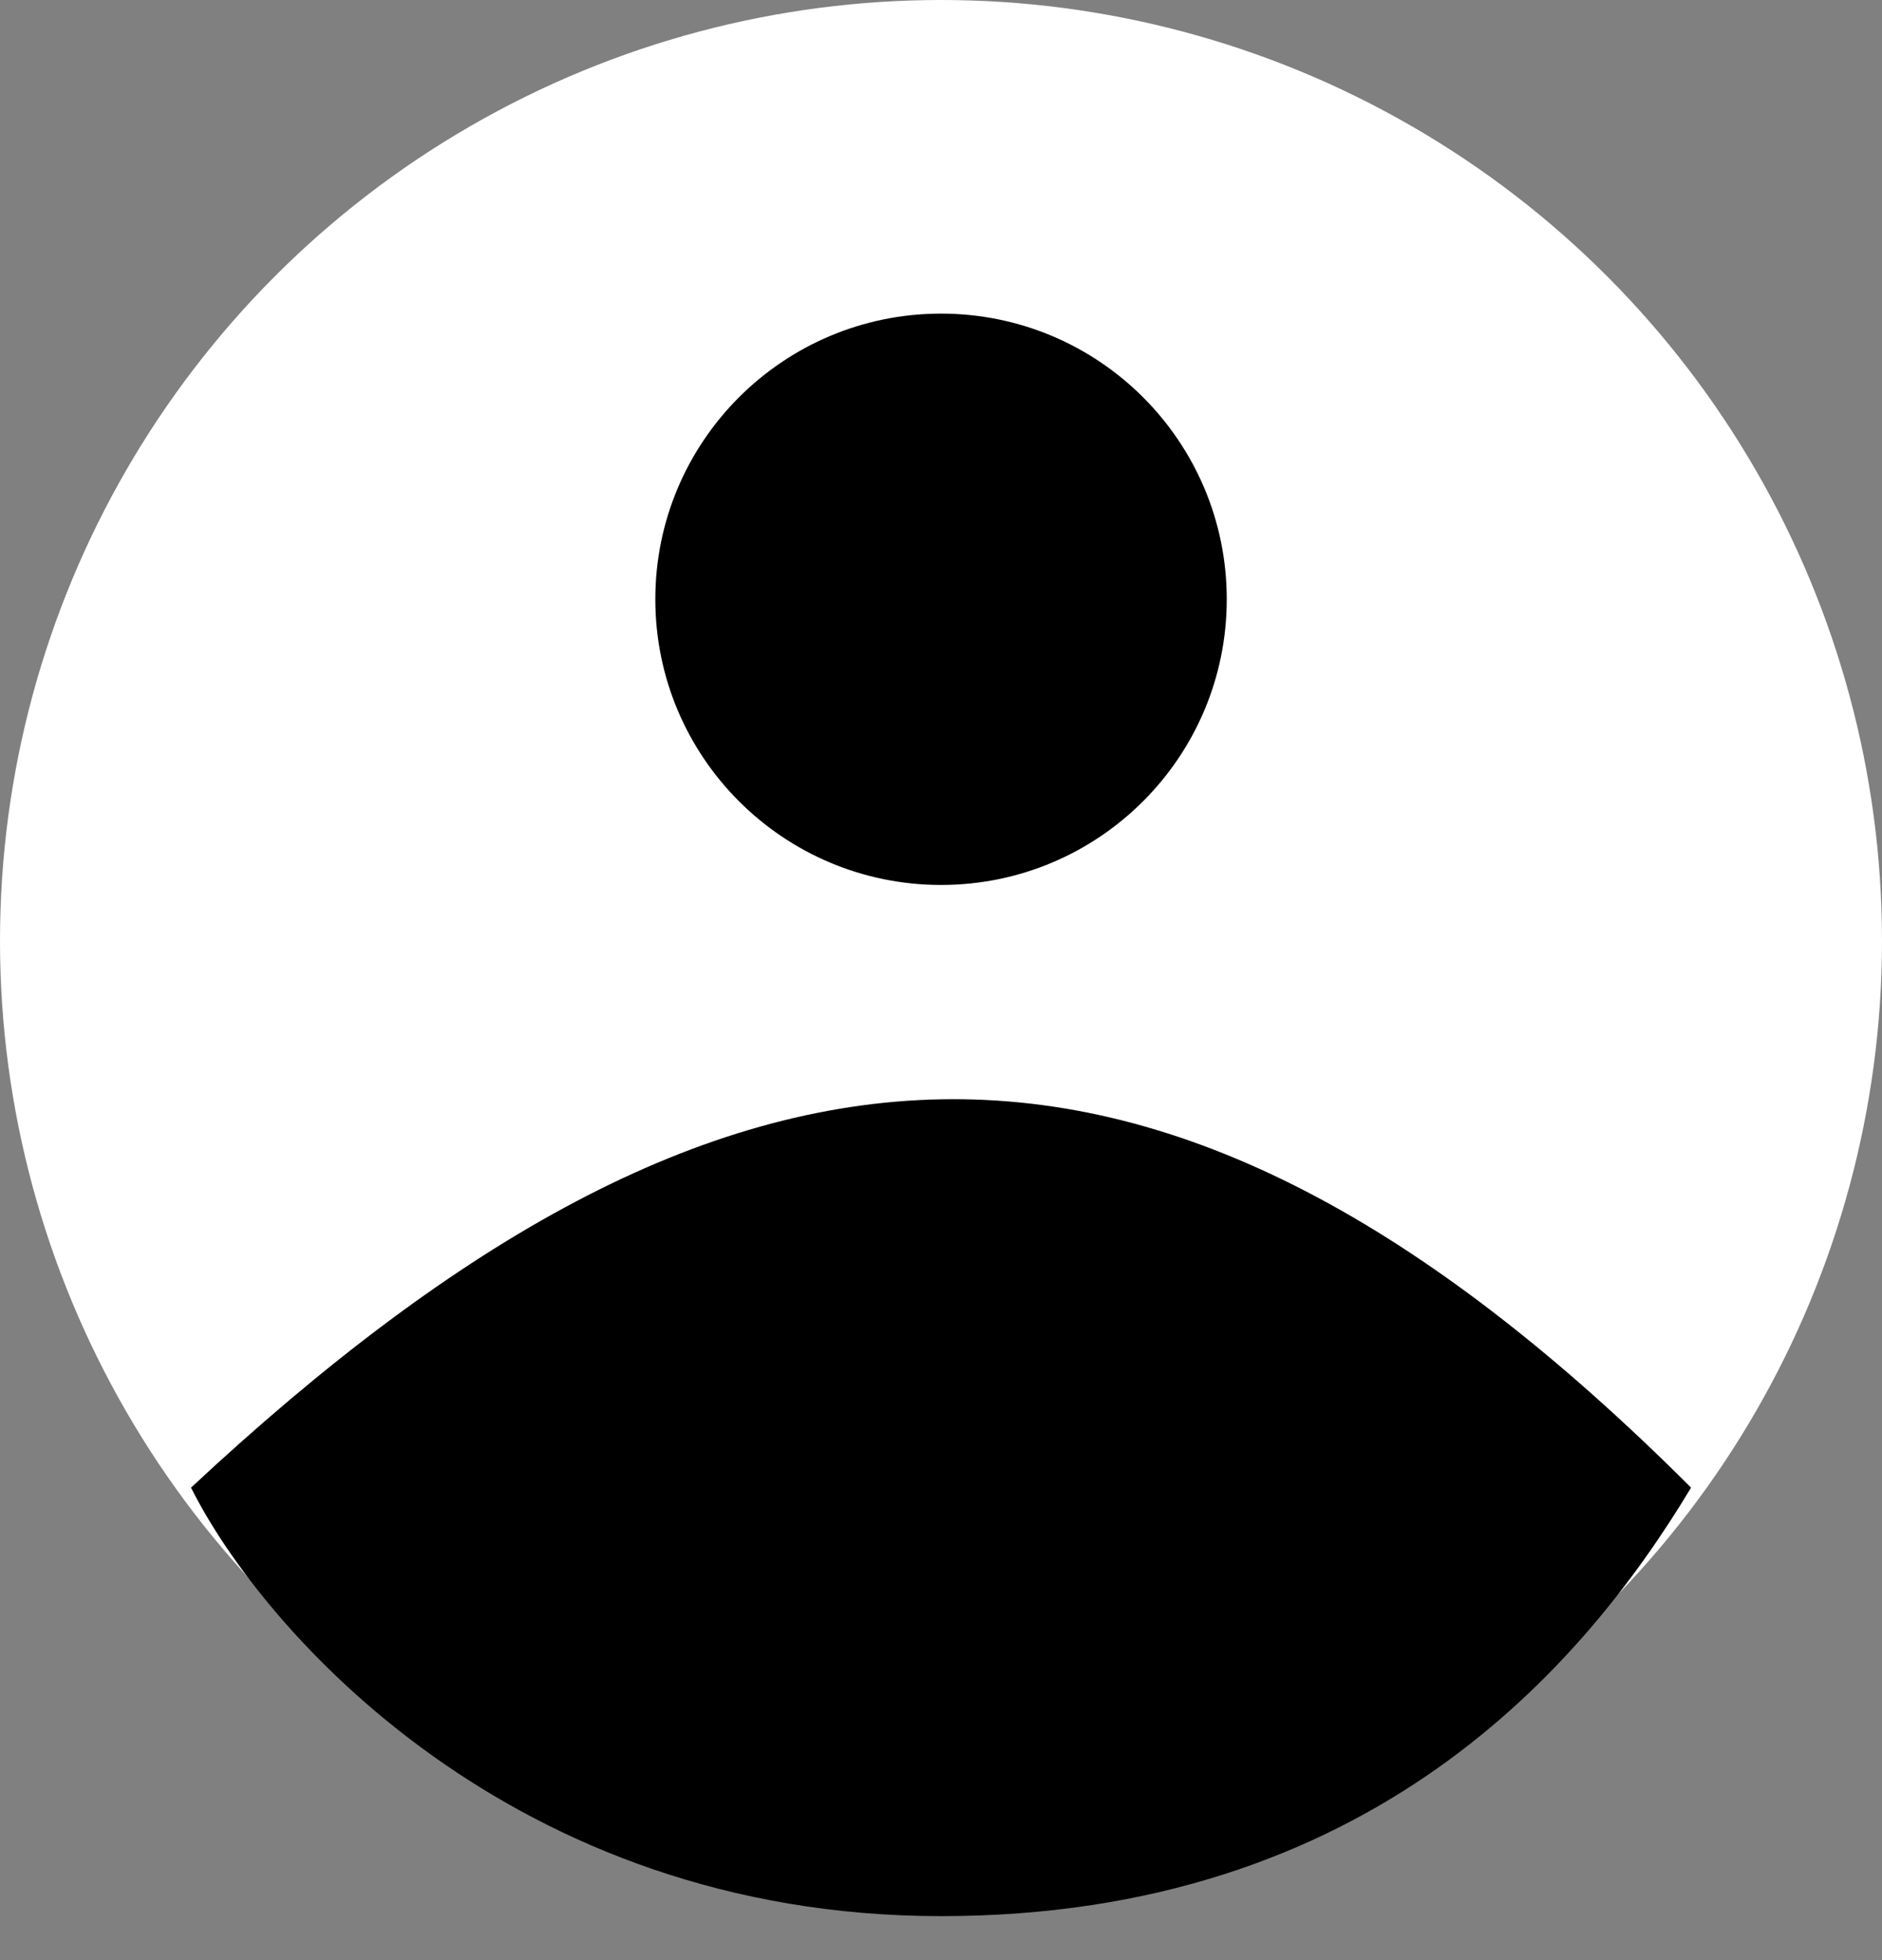 <svg width="24" height="25" viewBox="0 0 24 25" fill="none" xmlns="http://www.w3.org/2000/svg">
<rect x="0" y="0" width="24" height="25" fill="#808080" stroke="none"/>
<circle cx="12" cy="12" r="12" fill="white"/>
<path fill-rule="evenodd" clip-rule="evenodd" d="M12.001 11.287C14.013 11.287 15.644 9.656 15.644 7.643C15.644 5.631 14.013 4 12.001 4C9.988 4 8.357 5.631 8.357 7.643C8.357 9.656 9.988 11.287 12.001 11.287ZM2.436 18.974C9.267 12.598 14.733 12.142 21.565 18.974C20.198 21.251 17.466 24.439 12.001 24.439C6.535 24.439 3.347 20.796 2.436 18.974Z" fill="black"/>
</svg>
